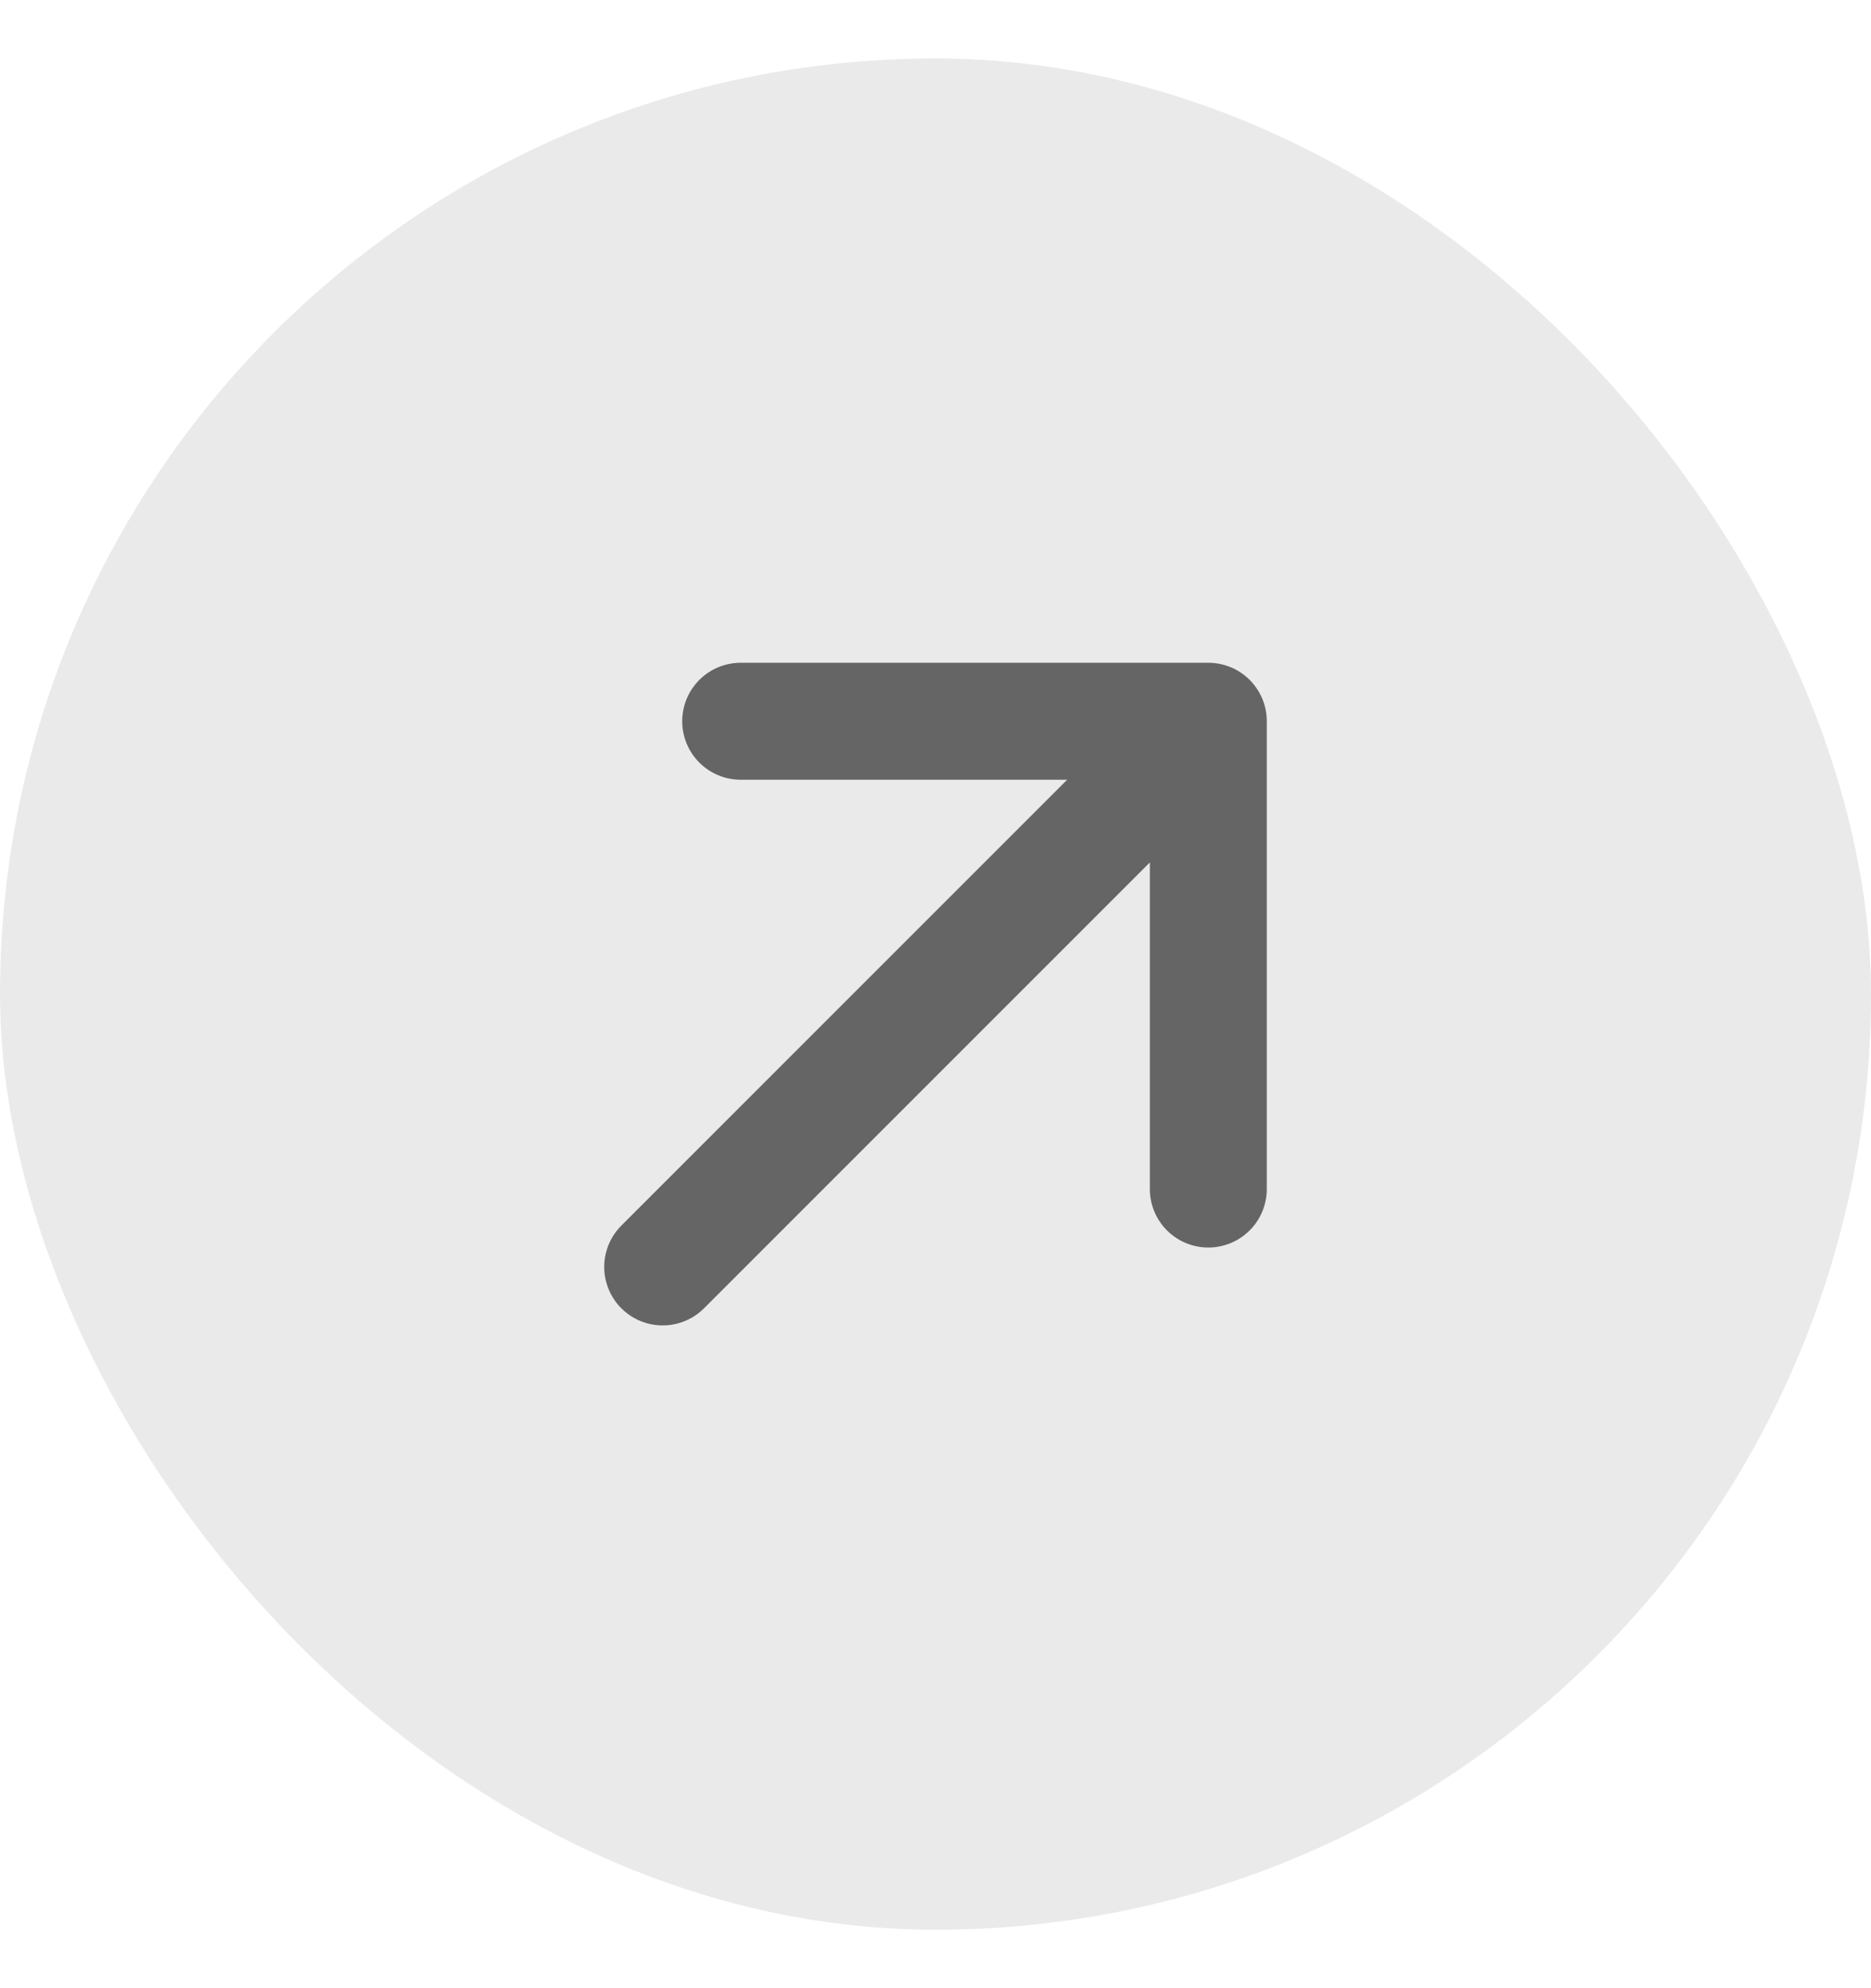 <svg width="16" height="17" viewBox="0 0 16 17" fill="none" xmlns="http://www.w3.org/2000/svg">
<rect width="16" height="17" fill="#373737"/>
<path d="M-228 -825C-228 -826.105 -227.105 -827 -226 -827H776C777.105 -827 778 -826.105 778 -825V1901C778 1902.1 777.105 1903 776 1903H-226C-227.105 1903 -228 1902.1 -228 1901V-825Z" fill="#404040"/>
<path d="M-226 -826H776V-828H-226V-826ZM777 -825V1901H779V-825H777ZM776 1902H-226V1904H776V1902ZM-227 1901V-825H-229V1901H-227ZM-226 1902C-226.552 1902 -227 1901.55 -227 1901H-229C-229 1902.66 -227.657 1904 -226 1904V1902ZM777 1901C777 1901.55 776.552 1902 776 1902V1904C777.657 1904 779 1902.66 779 1901H777ZM776 -826C776.552 -826 777 -825.552 777 -825H779C779 -826.657 777.657 -828 776 -828V-826ZM-226 -828C-227.657 -828 -229 -826.657 -229 -825H-227C-227 -825.552 -226.552 -826 -226 -826V-828Z" fill="white" fill-opacity="0.1"/>
<g clip-path="url(#clip0_1347_6106)">
<rect x="-100" y="-700" width="375" height="2447" rx="24" fill="white"/>
<rect y="0.5" width="16" height="16" rx="8" fill="#EAEAEA" style="mix-blend-mode:multiply"/>
<path d="M10.333 6.167L10.333 10.167M10.333 6.167L6.334 6.167M10.333 6.167L5.667 10.833" stroke="#656565" stroke-linecap="round" stroke-linejoin="round"/>
</g>
<defs>
<clipPath id="clip0_1347_6106">
<rect x="-100" y="-700" width="375" height="2447" rx="24" fill="white"/>
</clipPath>
</defs>
</svg>
